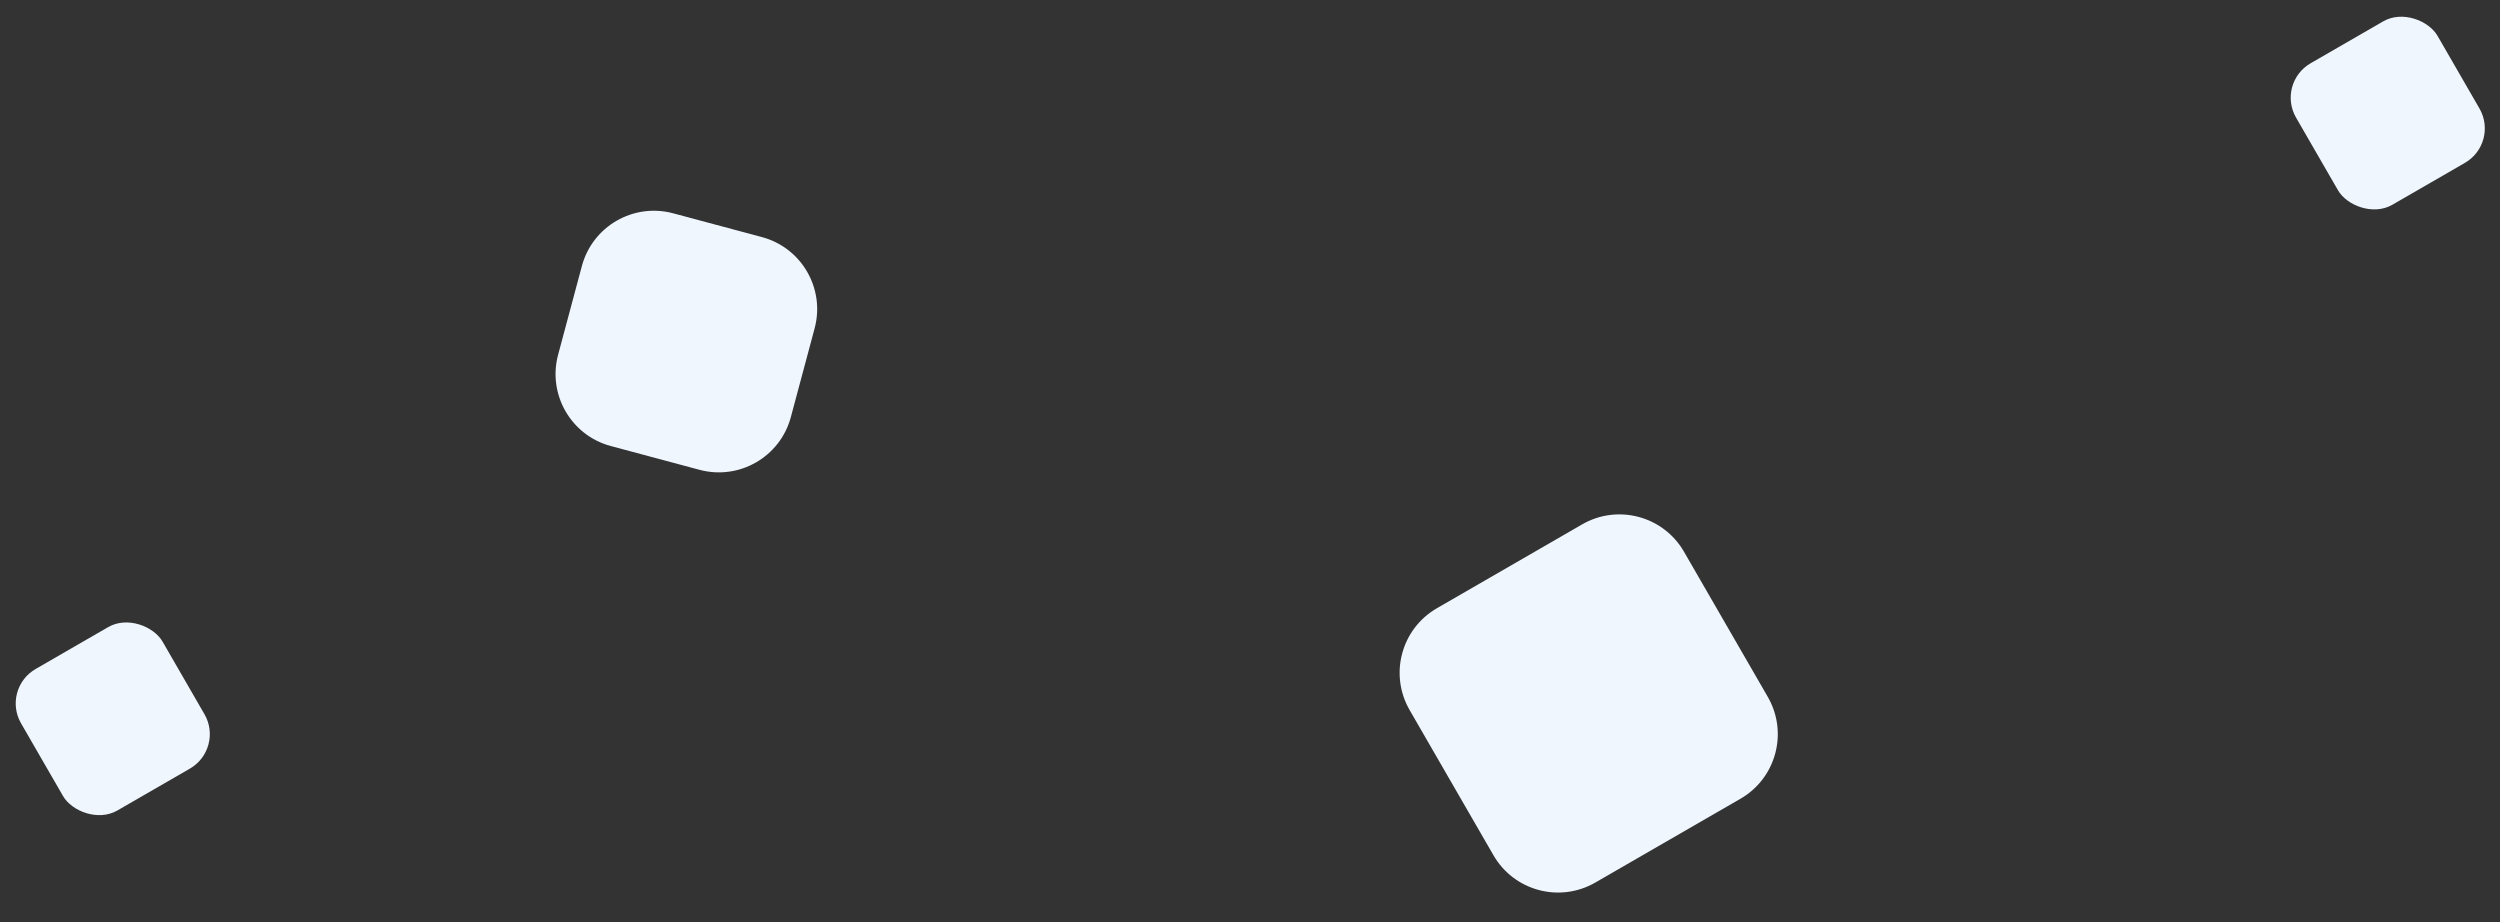 <svg width="1006" height="371" viewBox="0 0 1006 371" fill="none" xmlns="http://www.w3.org/2000/svg">
<rect x="0" y="0" width="1006" height="371" fill="#333333" stroke="none"/>
<path d="M567.236 285.73C558.951 271.381 563.868 253.033 578.216 244.749L636.645 211.015C650.994 202.731 669.341 207.647 677.626 221.996L711.359 280.424C719.643 294.773 714.727 313.121 700.378 321.405L641.95 355.139C627.601 363.423 609.254 358.507 600.969 344.158L567.236 285.73Z" fill="#EFF6FE"/>
<rect x="915.928" y="33.463" width="65.752" height="65.752" rx="16" transform="rotate(-30 915.928 33.463)" fill="#EFF6FE"/>
<path d="M306.588 95.399C322.592 99.688 332.09 116.138 327.801 132.142L318.236 167.839C313.948 183.843 297.498 193.34 281.494 189.052L245.797 179.487C229.793 175.199 220.295 158.749 224.584 142.745L234.149 107.047C238.437 91.043 254.887 81.546 270.891 85.834L306.588 95.399Z" fill="#EFF6FE"/>
<rect x="0.469" y="277.209" width="65.752" height="65.752" rx="16" transform="rotate(-30 0.469 277.209)" fill="#EFF6FE"/>
</svg>

